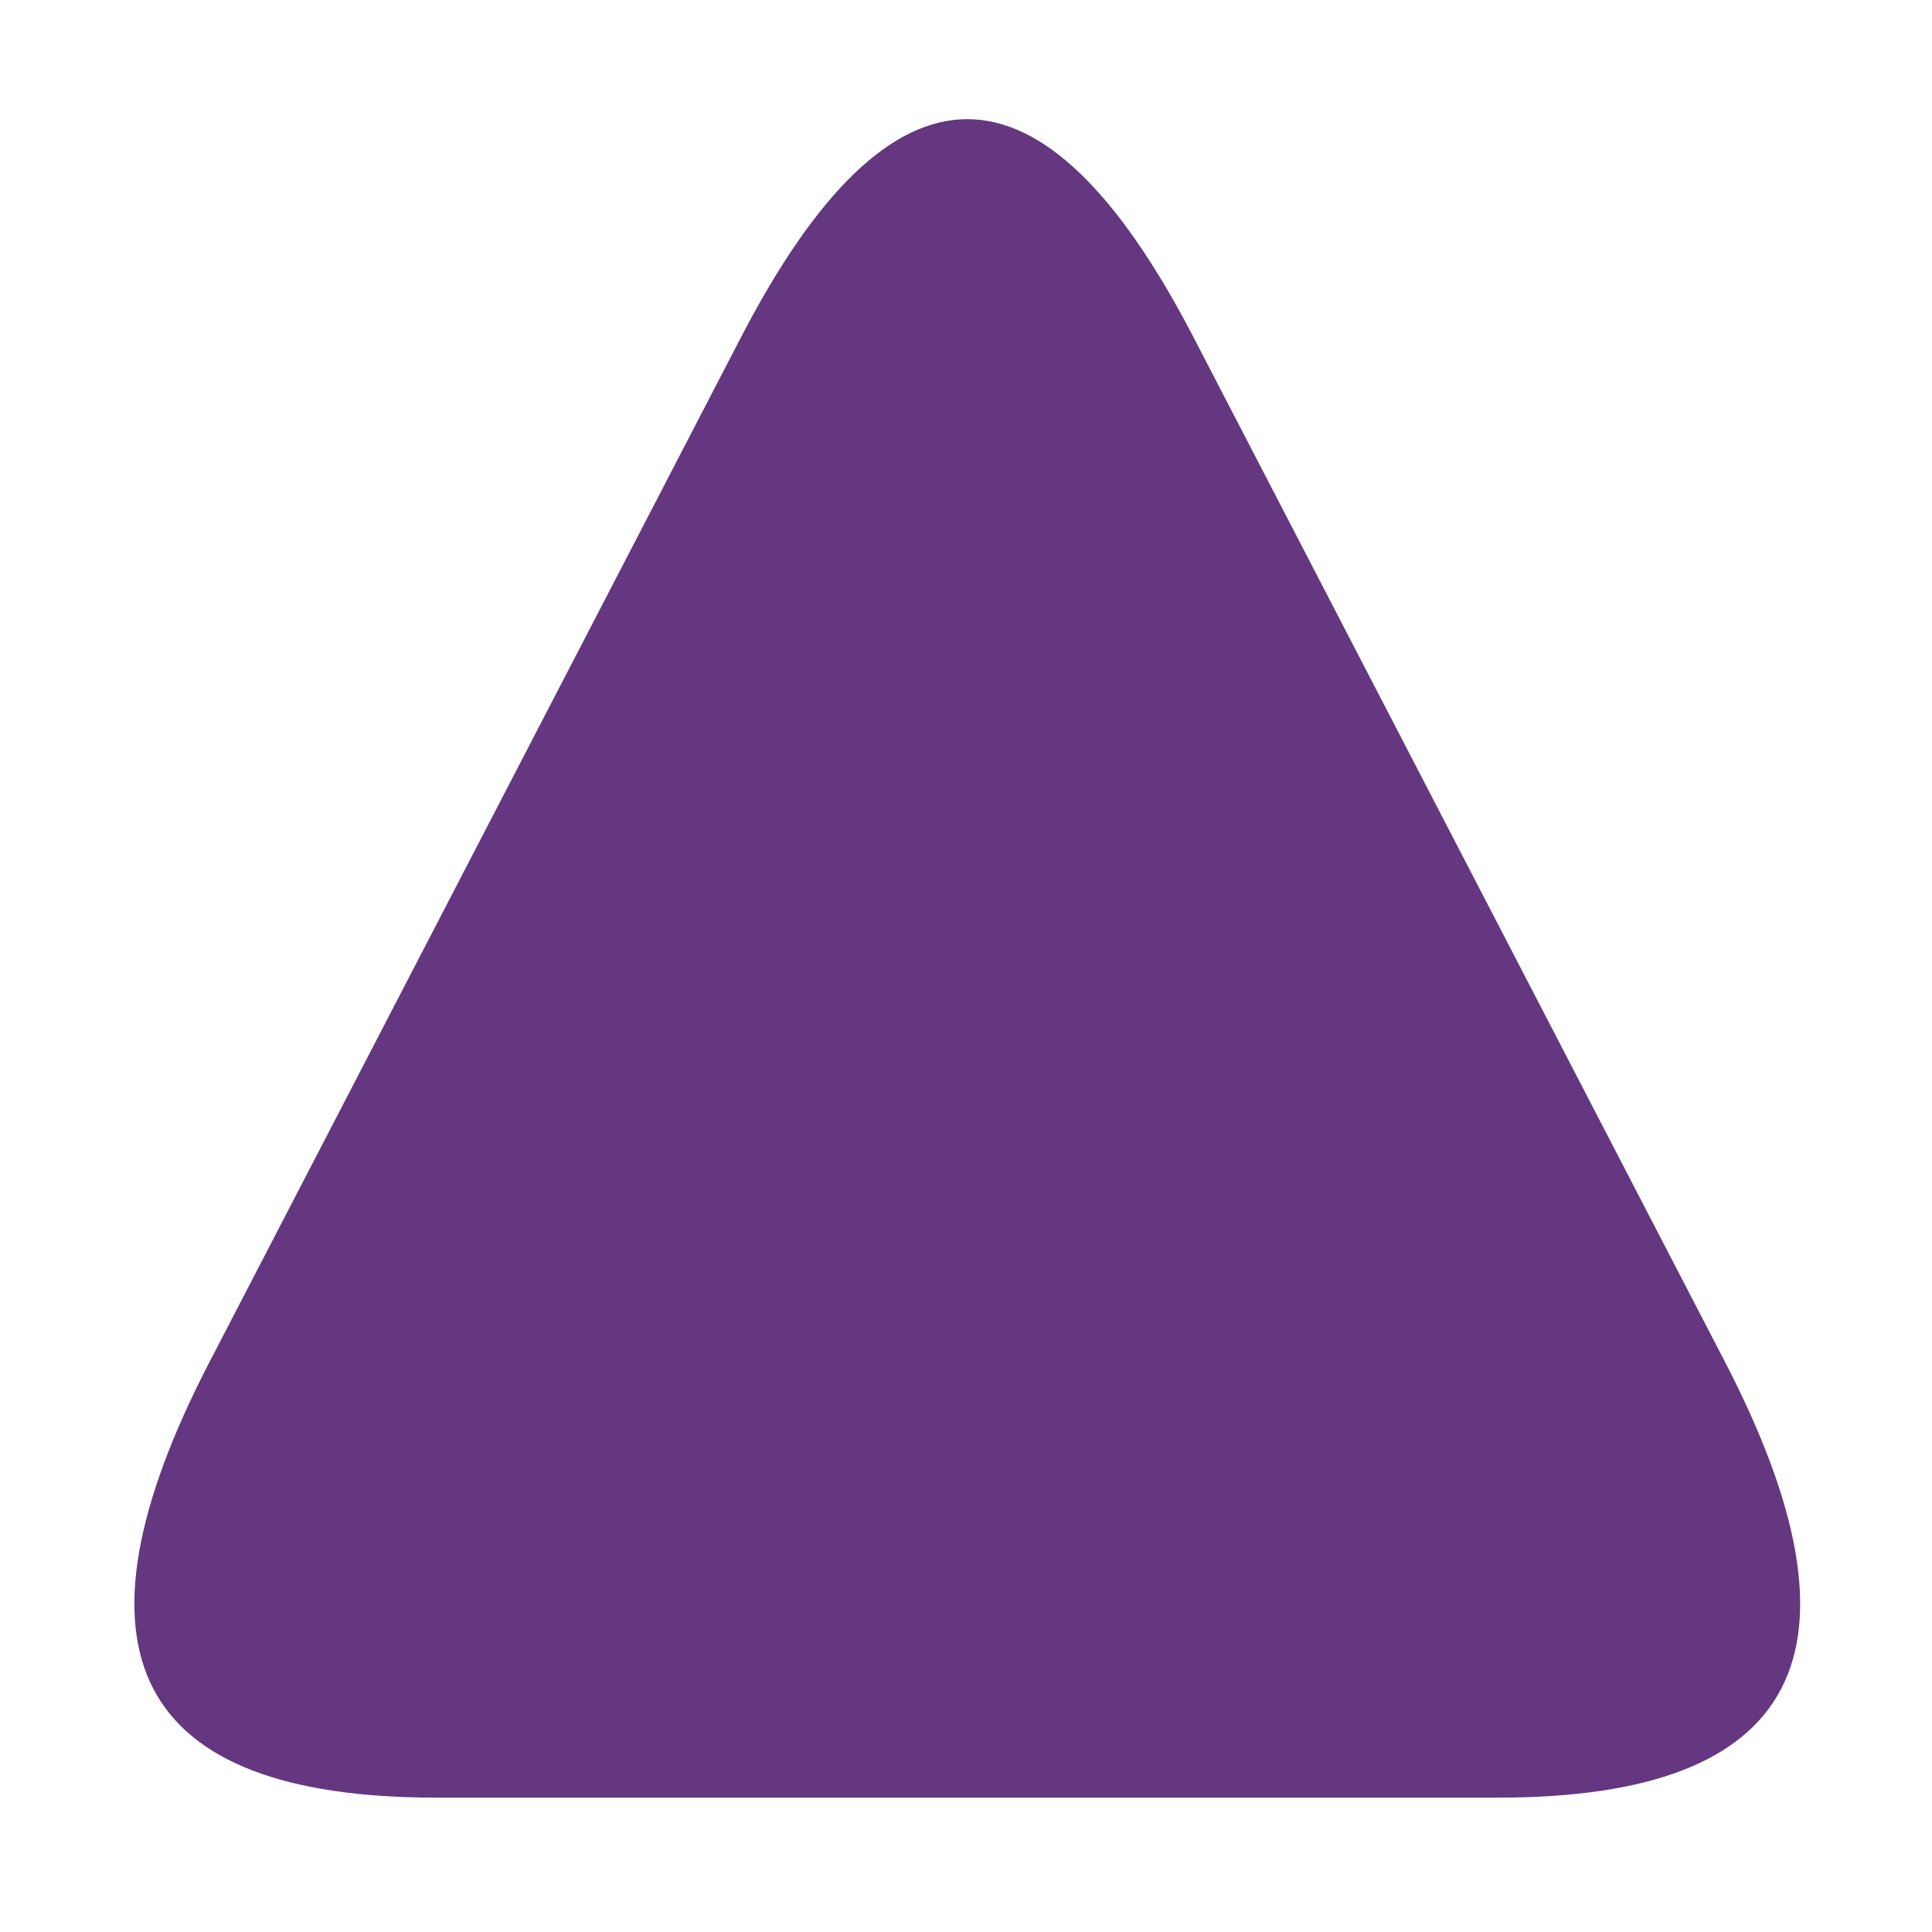<?xml version="1.0" encoding="utf-8"?>
<svg viewBox="0 0 500 500" xmlns="http://www.w3.org/2000/svg" xmlns:xlink="http://www.w3.org/1999/xlink" xmlns:bx="https://boxy-svg.com">
  <defs>
    <radialGradient gradientUnits="userSpaceOnUse" cx="252.686" cy="340.915" r="215.554" id="gradient-0" gradientTransform="matrix(0.906, -0.002, 0.002, 1.262, 23.358, -102.991)" spreadMethod="pad">
      <stop offset="0" style="stop-color: rgb(54, 29, 68);"/>
      <stop offset="1" style="stop-color: rgb(117, 58, 152);"/>
    </radialGradient>
    <pattern x="0" y="0" width="25" height="25" patternUnits="userSpaceOnUse" viewBox="0 0 100 100" id="pattern-0">
      <rect x="0" y="0" width="50" height="100" style="fill: black;"/>
    </pattern>
    <pattern id="pattern-0-0" patternTransform="matrix(1, 0, 0, 1, 237.827, 235.532)" xlink:href="#pattern-0"/>
    <linearGradient gradientUnits="userSpaceOnUse" x1="250.327" y1="30.838" x2="250.327" y2="465.226" id="gradient-1">
      <stop offset="0" style="stop-color: #bada55"/>
      <stop offset="1" style="stop-color: #758d29"/>
    </linearGradient>
  </defs>
  <path d="M 191.771 87.284 Q 250.327 -25.608 308.883 87.284 L 446.362 352.334 Q 504.918 465.226 387.806 465.226 L 112.848 465.226 Q -4.264 465.226 54.292 352.334 Z" style="fill-rule: nonzero; fill: rgb(101, 55, 128);" bx:shape="triangle -4.264 -25.608 509.182 490.834 0.5 0.23 1@4d1a5745"/>
</svg>